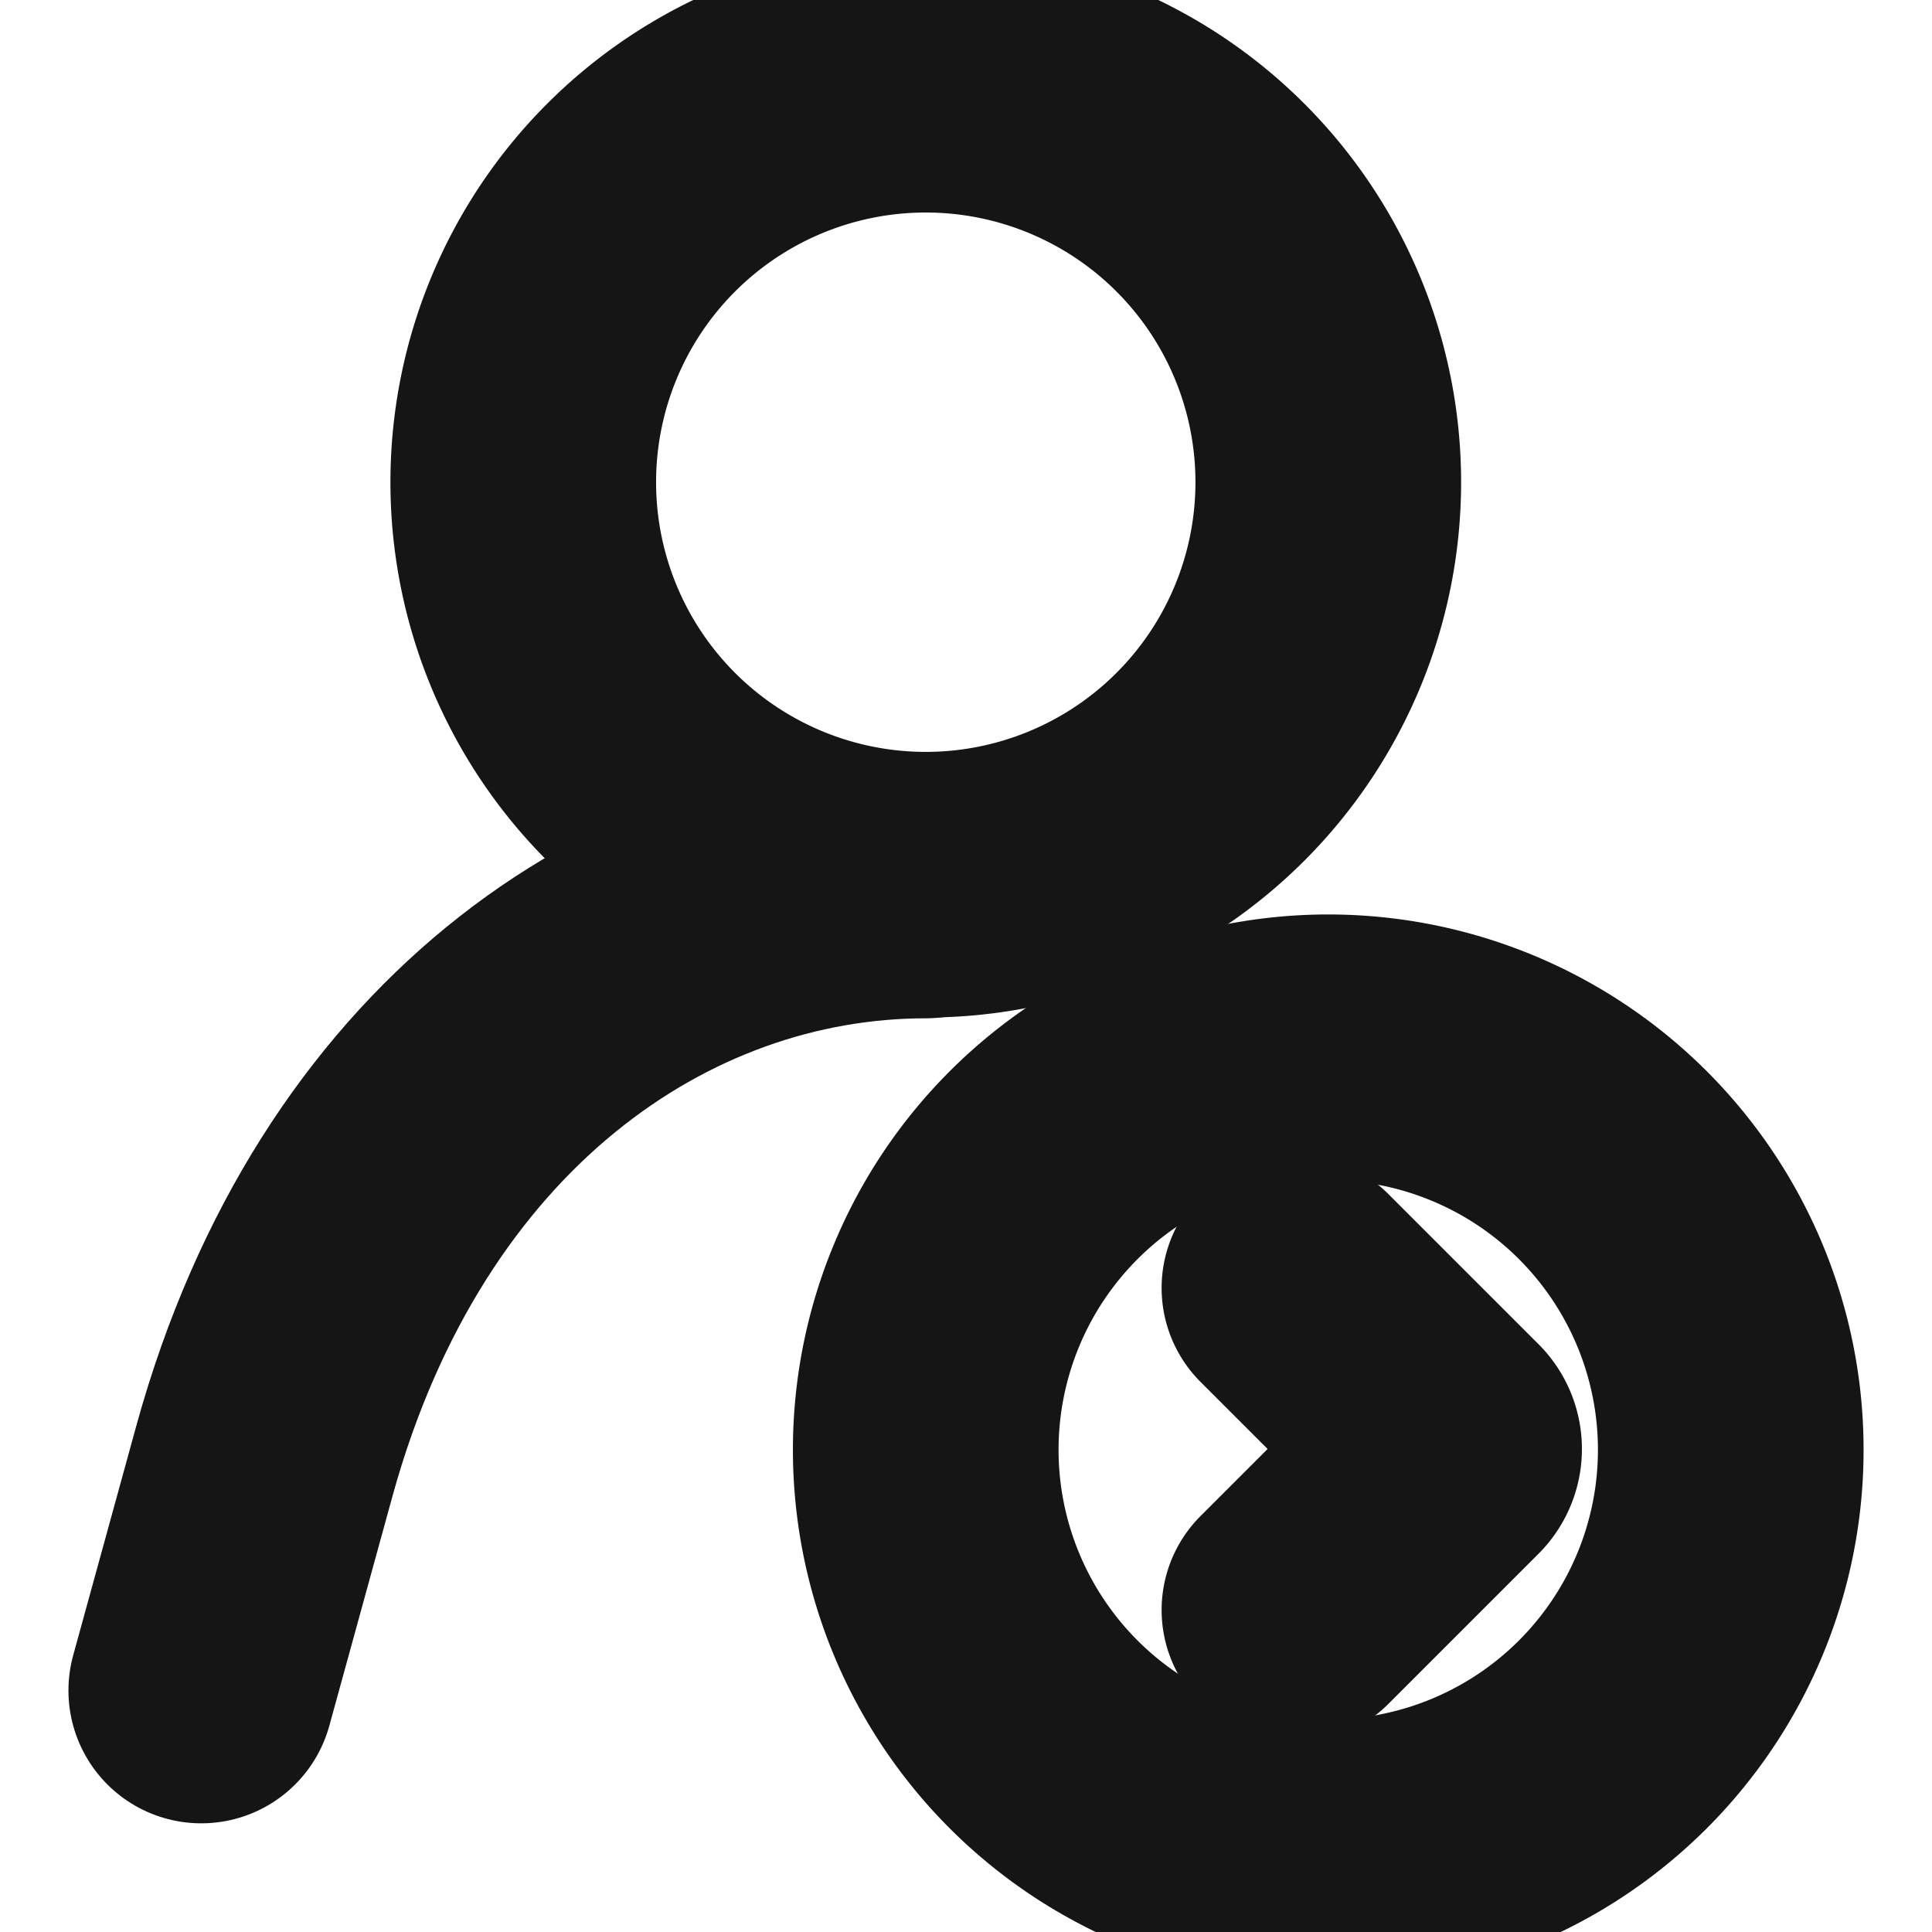 <svg xmlns="http://www.w3.org/2000/svg" width="40" height="40" fill="none" viewBox="0 0 40 40">
  <path stroke="#151515" stroke-linecap="round" stroke-linejoin="round" stroke-width="5.5" d="M4.167 35l1.316-4.784c2.184-7.883 7.934-11.883 13.684-11.883"/>
  <path stroke="#151515" stroke-linecap="round" stroke-linejoin="bevel" stroke-width="5.5" d="M19.167 18.317a8.333 8.333 0 100-16.667 8.333 8.333 0 000 16.667z"/>
  <path stroke="#151515" stroke-linecap="round" stroke-linejoin="round" stroke-width="5.5" d="M27.5 38.35a8.333 8.333 0 100-16.667 8.333 8.333 0 000 16.667z"/>
  <path stroke="#151515" stroke-linecap="round" stroke-linejoin="round" stroke-width="5.5" d="M26.8 33.333l3.1-3.1a.319.319 0 00.076-.36.318.318 0 00-.076-.107l-3.1-3.1"/>
</svg>
